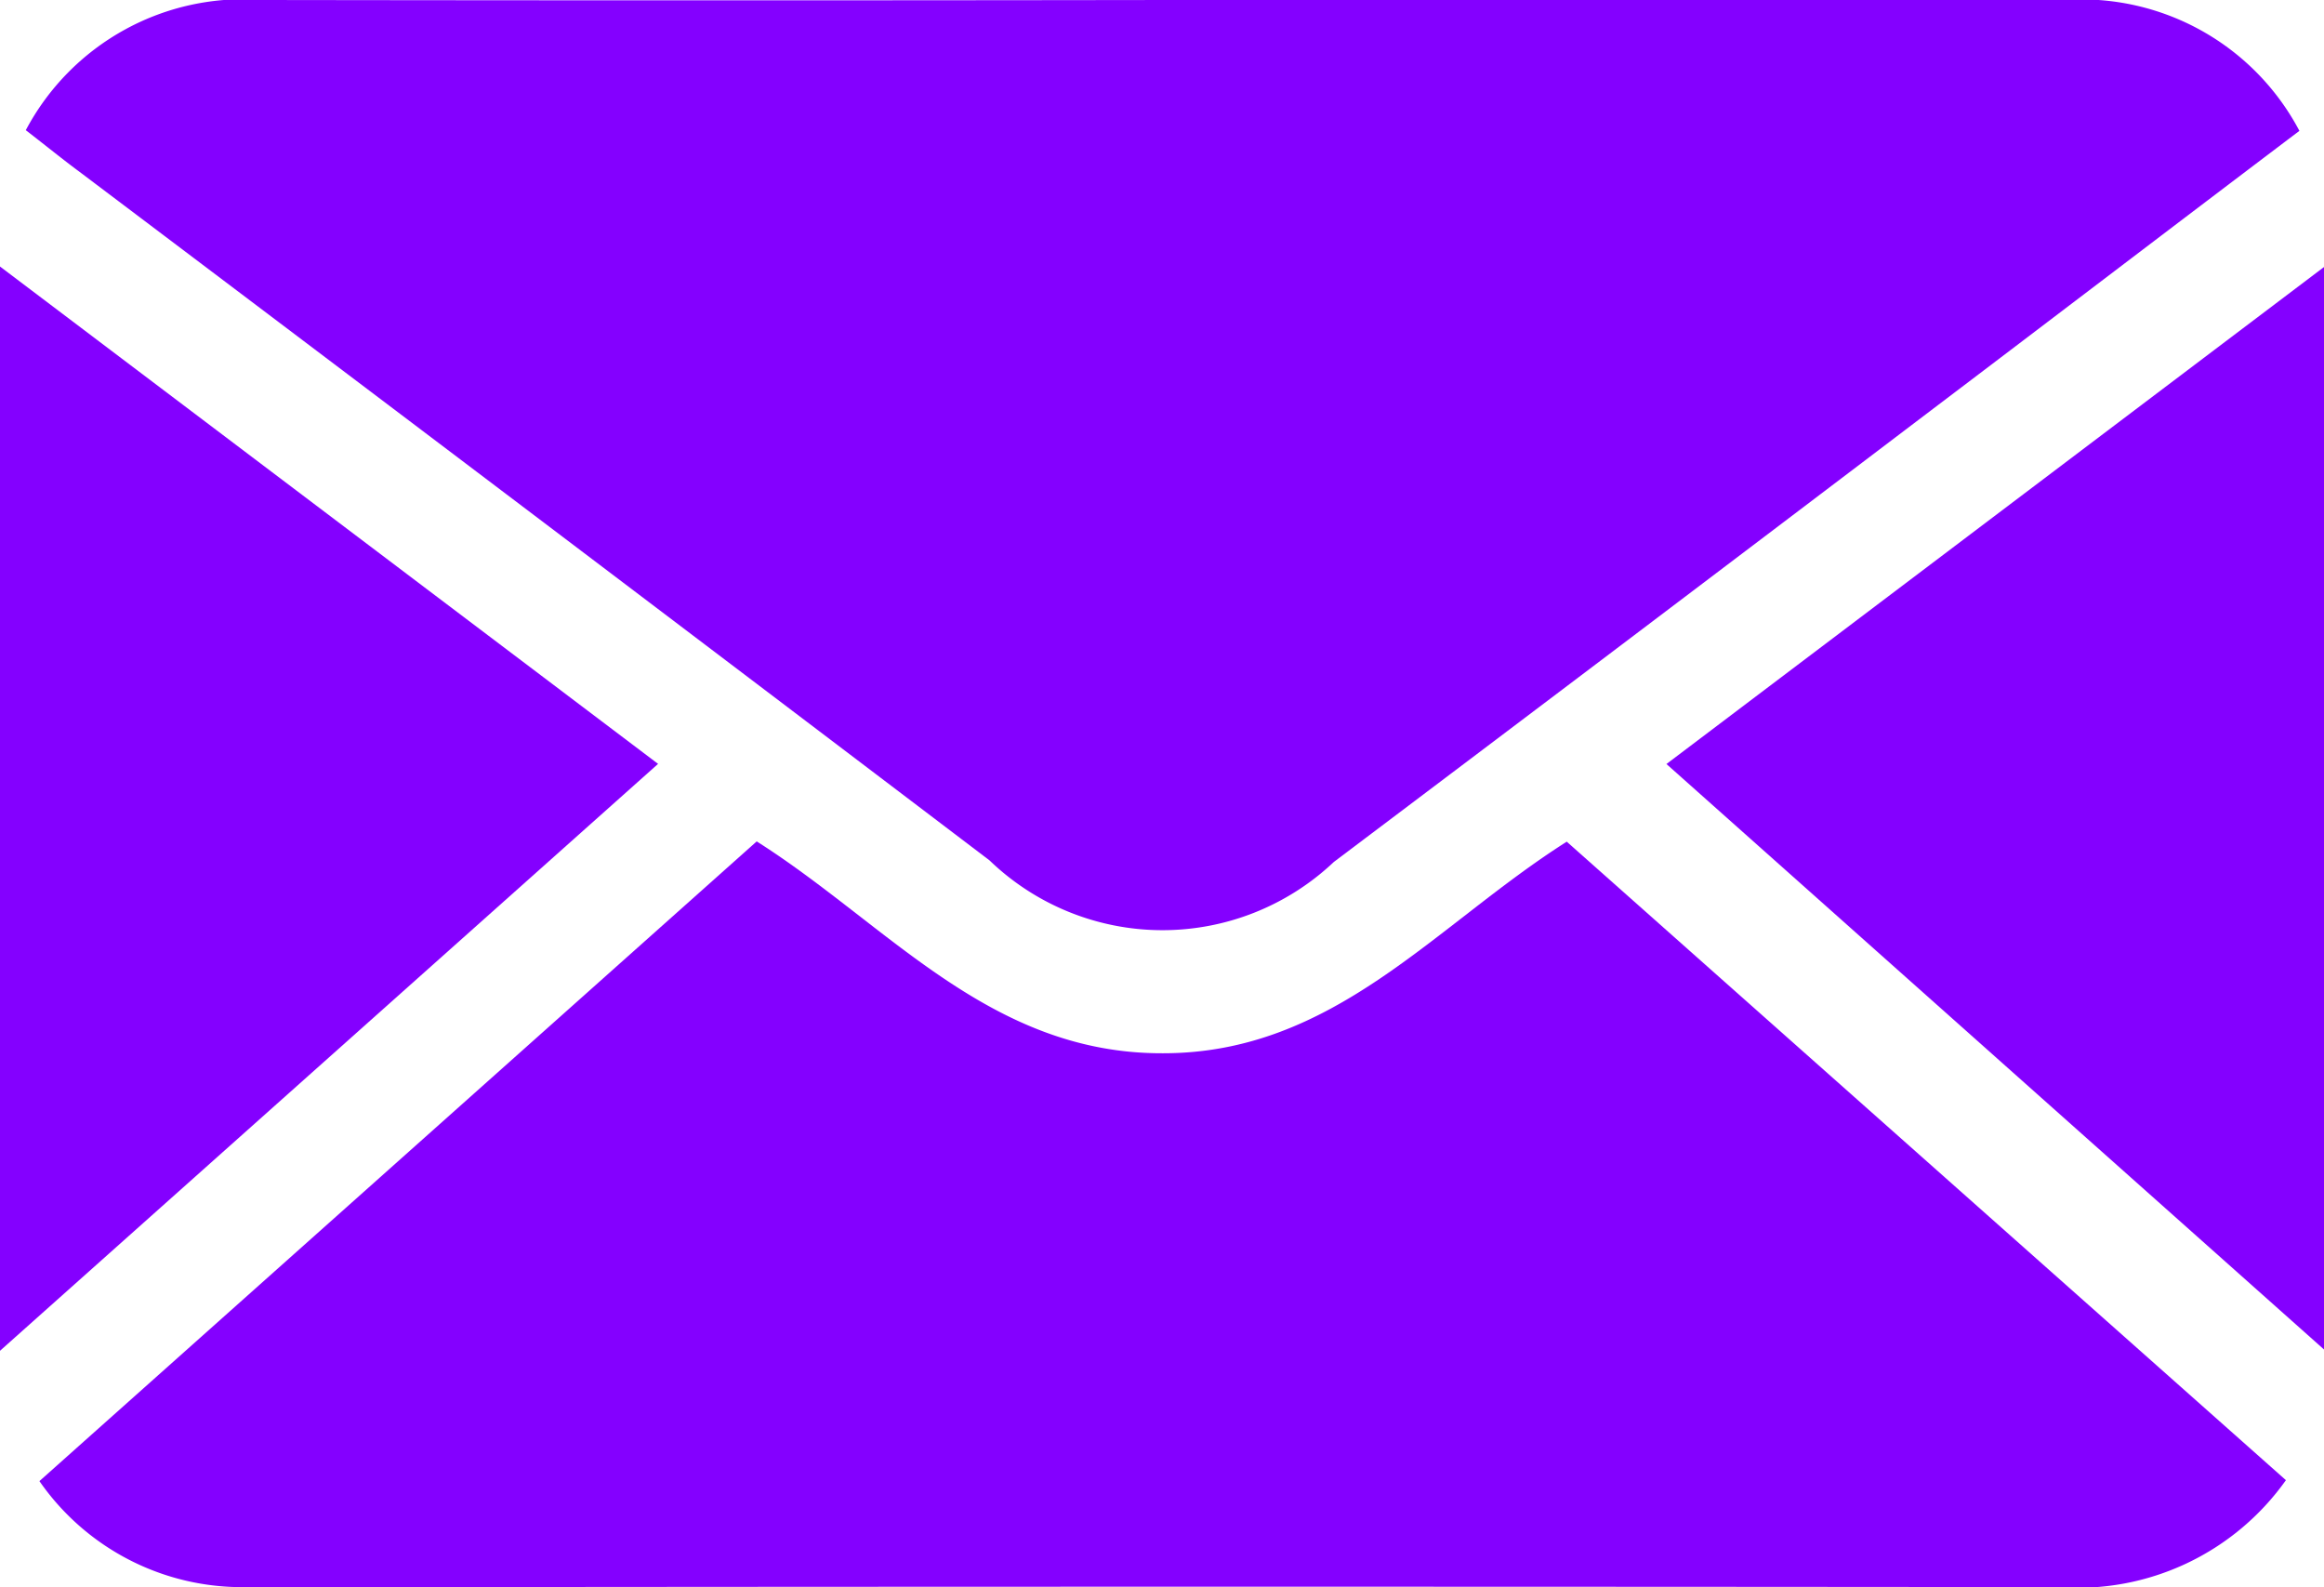 <svg xmlns="http://www.w3.org/2000/svg" width="17.389" height="11.876" viewBox="0 0 17.389 11.876">
  <g id="Dd5zuI" transform="translate(21.792 -1516.412)">
    <g id="Group_3" data-name="Group 3" transform="translate(-21.792 1516.412)">
      <path id="Path_37" data-name="Path 37" d="M-19.5,1517.386a1.842,1.842,0,0,1,1.773-.974q3.39.005,6.781,0,3.348,0,6.7,0a1.844,1.844,0,0,1,1.758.979c-.926.7-1.834,1.393-2.743,2.081q-2.24,1.7-4.482,3.389a1.865,1.865,0,0,1-2.576-.012q-3.4-2.581-6.807-5.15C-19.222,1517.606-19.342,1517.508-19.5,1517.386Z" transform="translate(19.693 -1516.412)" fill="#8400ff"/>
      <path id="Path_38" data-name="Path 38" d="M-1.491,1594.487a1.911,1.911,0,0,1-1.7.8q-6.073-.006-12.146,0c-.472,0-.944.008-1.416,0a1.845,1.845,0,0,1-1.547-.793l5.367-4.786c.986.625,1.746,1.59,3.041,1.585,1.279,0,2.03-.955,3.02-1.583Z" transform="translate(18.595 -1583.413)" fill="#8400ff"/>
      <path id="Path_39" data-name="Path 39" d="M-21.792,1547.742v-8.112l4.924,3.721Z" transform="translate(21.792 -1537.636)" fill="#8400ff"/>
      <path id="Path_40" data-name="Path 40" d="M123.427,1543.383l4.921-3.719v8.1Z" transform="translate(-110.958 -1537.667)" fill="#8400ff"/>
    </g>
  </g>
</svg>
